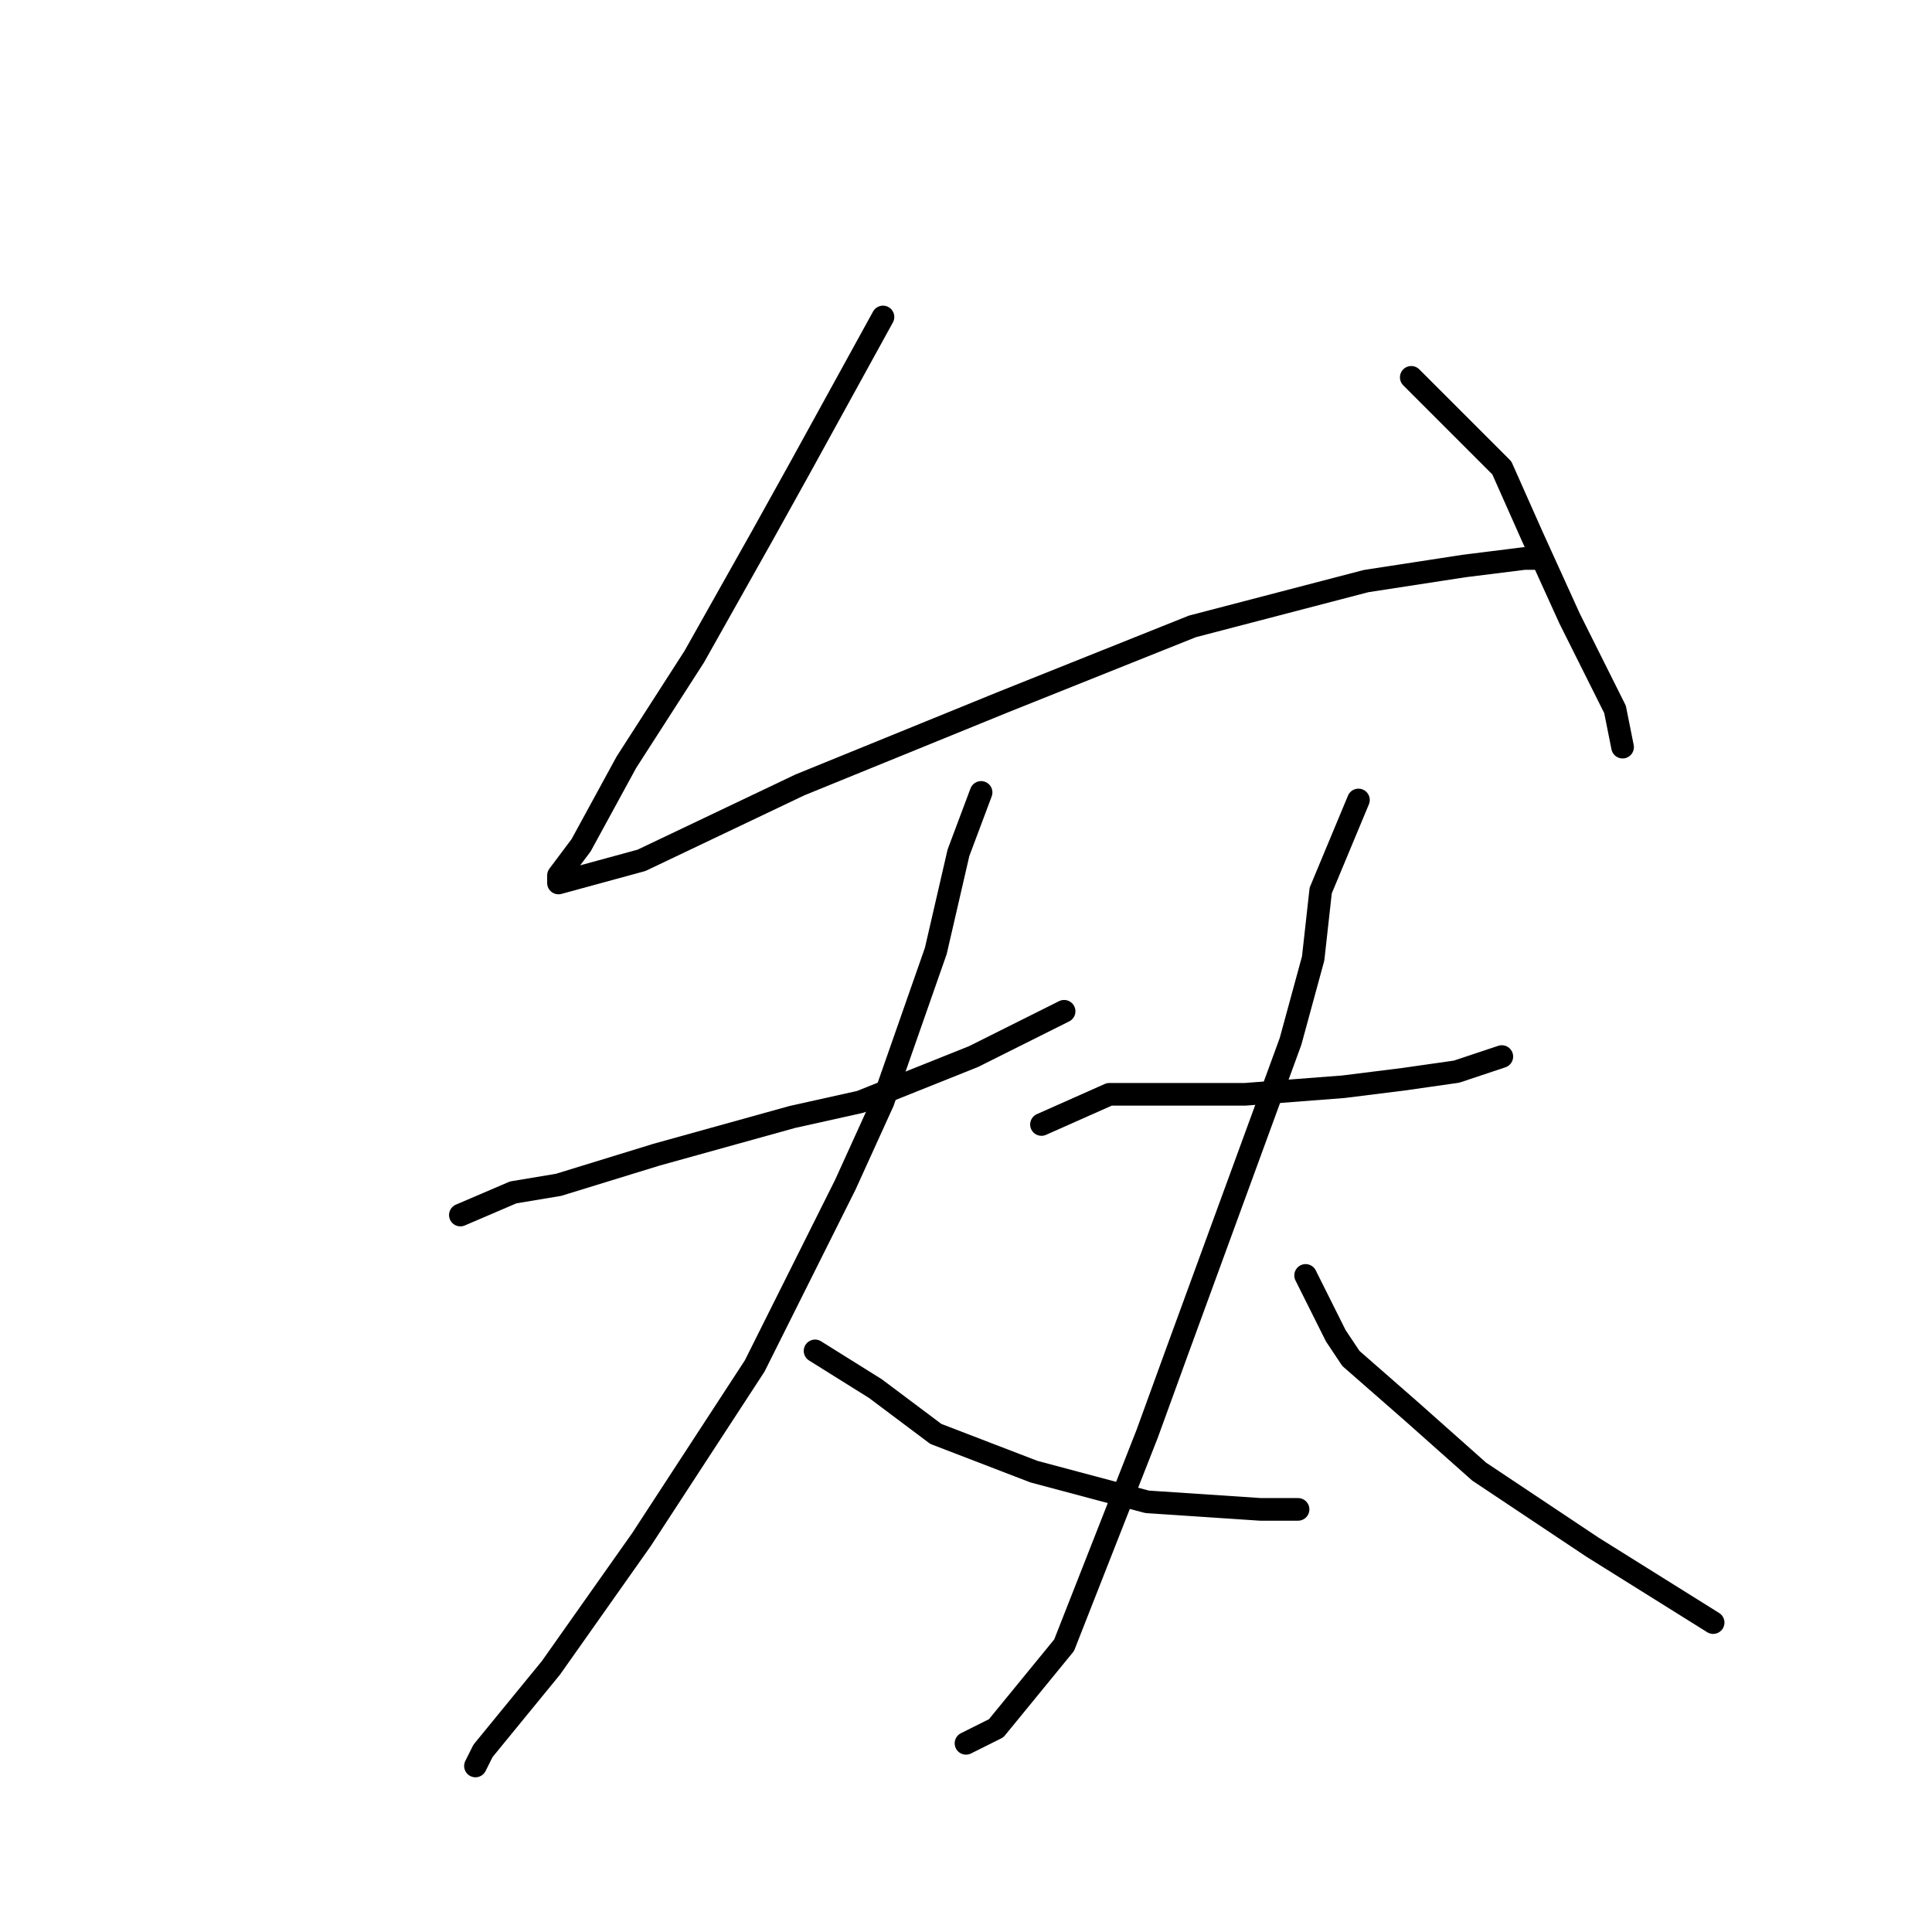 <?xml version="1.0" standalone="no"?>
    <svg width="256" height="256" xmlns="http://www.w3.org/2000/svg" version="1.1">
    <polyline stroke="black" stroke-width="3" stroke-linecap="round" fill="transparent" stroke-linejoin="round" points="117 42 106 62 101 71 92 87 83 101 77 112 74 116 74 117 85 114 106 104 133 93 158 83 181 77 194 75 202 74 204 74 204 74 " />
        <polyline stroke="black" stroke-width="3" stroke-linecap="round" fill="transparent" stroke-linejoin="round" points="187 50 199 62 203 71 208 82 214 94 215 99 215 99 " />
        <polyline stroke="black" stroke-width="3" stroke-linecap="round" fill="transparent" stroke-linejoin="round" points="61 161 68 158 74 157 87 153 105 148 114 146 129 140 141 134 141 134 " />
        <polyline stroke="black" stroke-width="3" stroke-linecap="round" fill="transparent" stroke-linejoin="round" points="130 105 127 113 124 126 117 146 112 157 100 181 85 204 73 221 64 232 63 234 63 234 " />
        <polyline stroke="black" stroke-width="3" stroke-linecap="round" fill="transparent" stroke-linejoin="round" points="108 179 116 184 124 190 137 195 152 199 167 200 172 200 172 200 " />
        <polyline stroke="black" stroke-width="3" stroke-linecap="round" fill="transparent" stroke-linejoin="round" points="138 149 147 145 153 145 165 145 178 144 186 143 193 142 199 140 199 140 " />
        <polyline stroke="black" stroke-width="3" stroke-linecap="round" fill="transparent" stroke-linejoin="round" points="180 106 175 118 174 127 171 138 156 179 152 190 141 218 132 229 128 231 128 231 " />
        <polyline stroke="black" stroke-width="3" stroke-linecap="round" fill="transparent" stroke-linejoin="round" points="173 169 177 177 179 180 187 187 196 195 211 205 219 210 227 215 227 215 " />
        </svg>